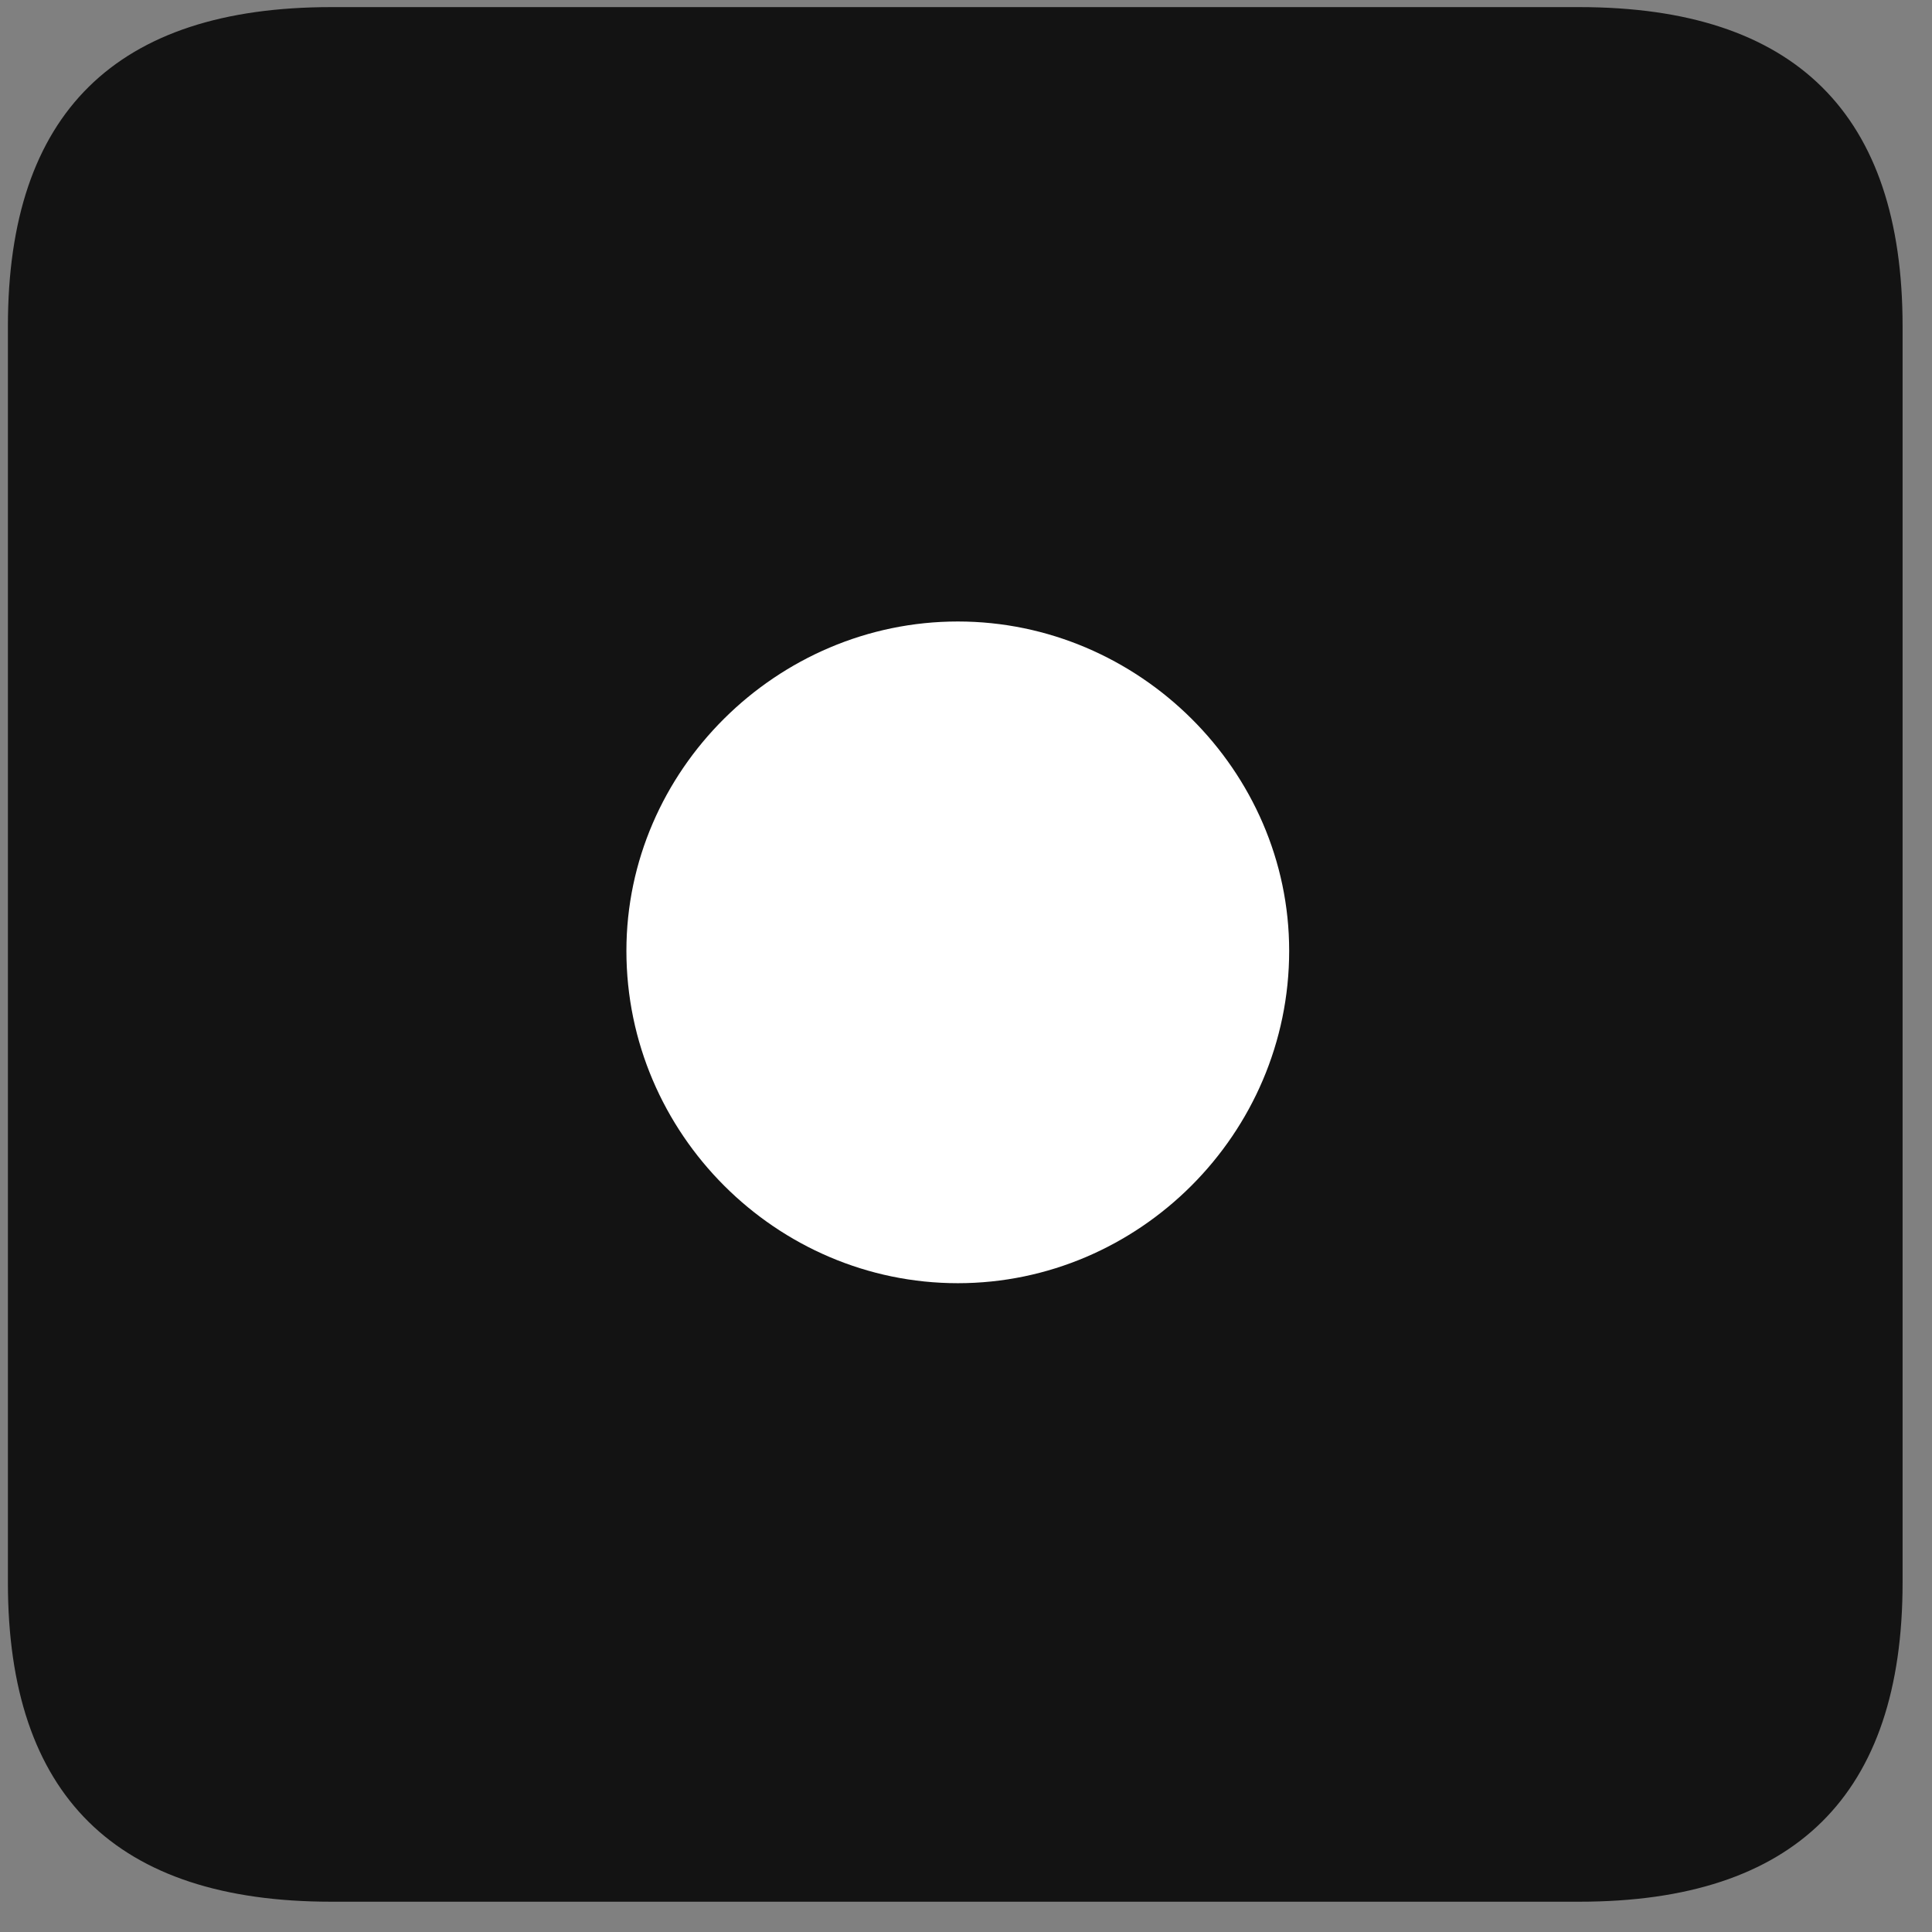 <svg width="22" height="22" viewBox="0 0 22 22" fill="none" xmlns="http://www.w3.org/2000/svg">
<rect x="0" y="0" width="22" height="22" fill="#808080" stroke="none"/>
<g clip-path="url(#clip0_2207_6362)">
<path d="M3.77 21.655H17.985C20.446 21.655 21.665 20.436 21.665 18.022V3.714C21.665 1.3 20.446 0.081 17.985 0.081H3.77C1.321 0.081 0.09 1.288 0.09 3.714V18.022C0.09 20.448 1.321 21.655 3.77 21.655Z" fill="black" fill-opacity="0.85"/>
<path d="M10.907 14.612C8.844 14.612 7.133 12.913 7.133 10.827C7.133 8.776 8.844 7.077 10.907 7.077C12.969 7.077 14.68 8.776 14.68 10.827C14.68 12.913 12.969 14.612 10.907 14.612Z" fill="white"/>
</g>
<defs>
<clipPath id="clip0_2207_6362">
<rect width="21.574" height="21.598" fill="white" transform="translate(0.09 0.057)"/>
</clipPath>
</defs>
</svg>
